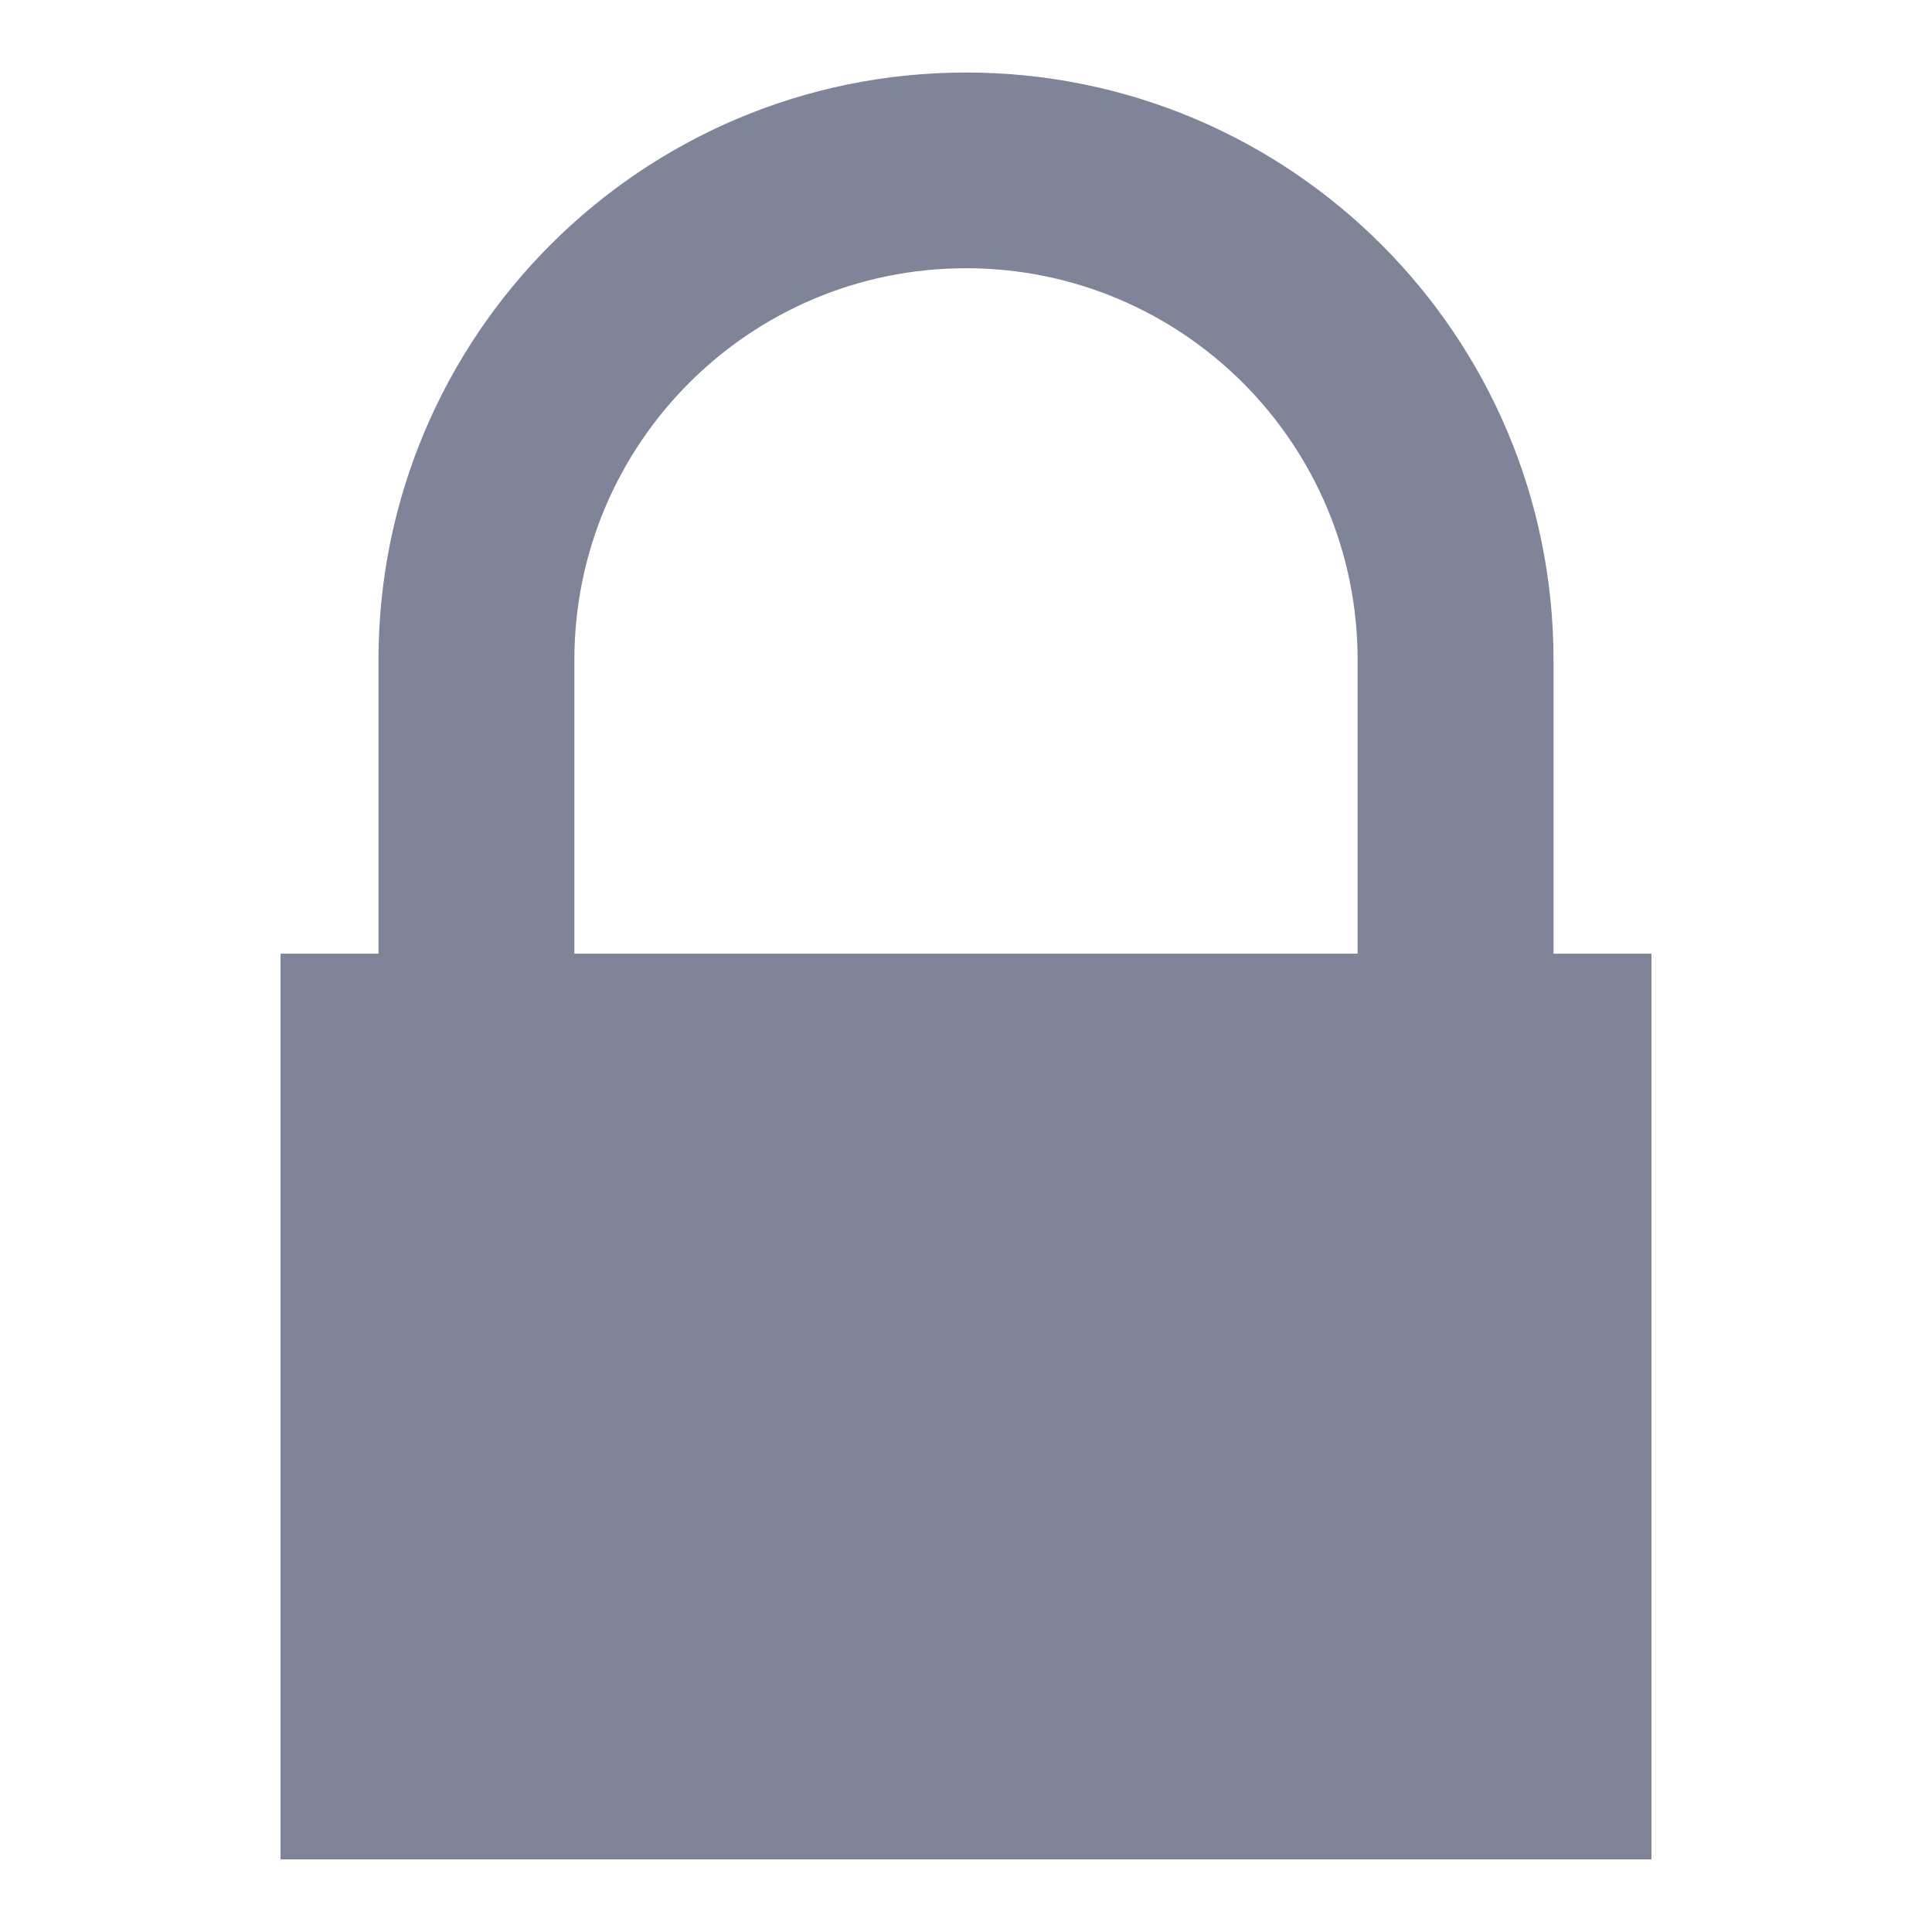 <?xml version="1.0" encoding="utf-8"?>
<!-- Generator: Adobe Illustrator 21.0.0, SVG Export Plug-In . SVG Version: 6.00 Build 0)  -->
<svg version="1.1" id="Layer_1" xmlns="http://www.w3.org/2000/svg" xmlns:xlink="http://www.w3.org/1999/xlink" x="0px" y="0px"
	 viewBox="0 0 1000 1000" style="enable-background:new 0 0 1000 1000;" xml:space="preserve">
<style type="text/css">
	.st0{fill:#808499;}
</style>
<g id="layer1" transform="translate(6,-1036.362)">
	<path id="rect3838" class="st0" d="M494,1073.9c-167.9,0-304.1,136.2-304.1,304.1v152h-50.7v468.8h709.6V1530h-50.7v-152
		C798.1,1210,661.9,1073.9,494,1073.9z M494,1175.2c112,0,202.7,90.7,202.7,202.7V1530H291.3v-152C291.3,1266,382,1175.2,494,1175.2
		z"/>
</g>
</svg>
